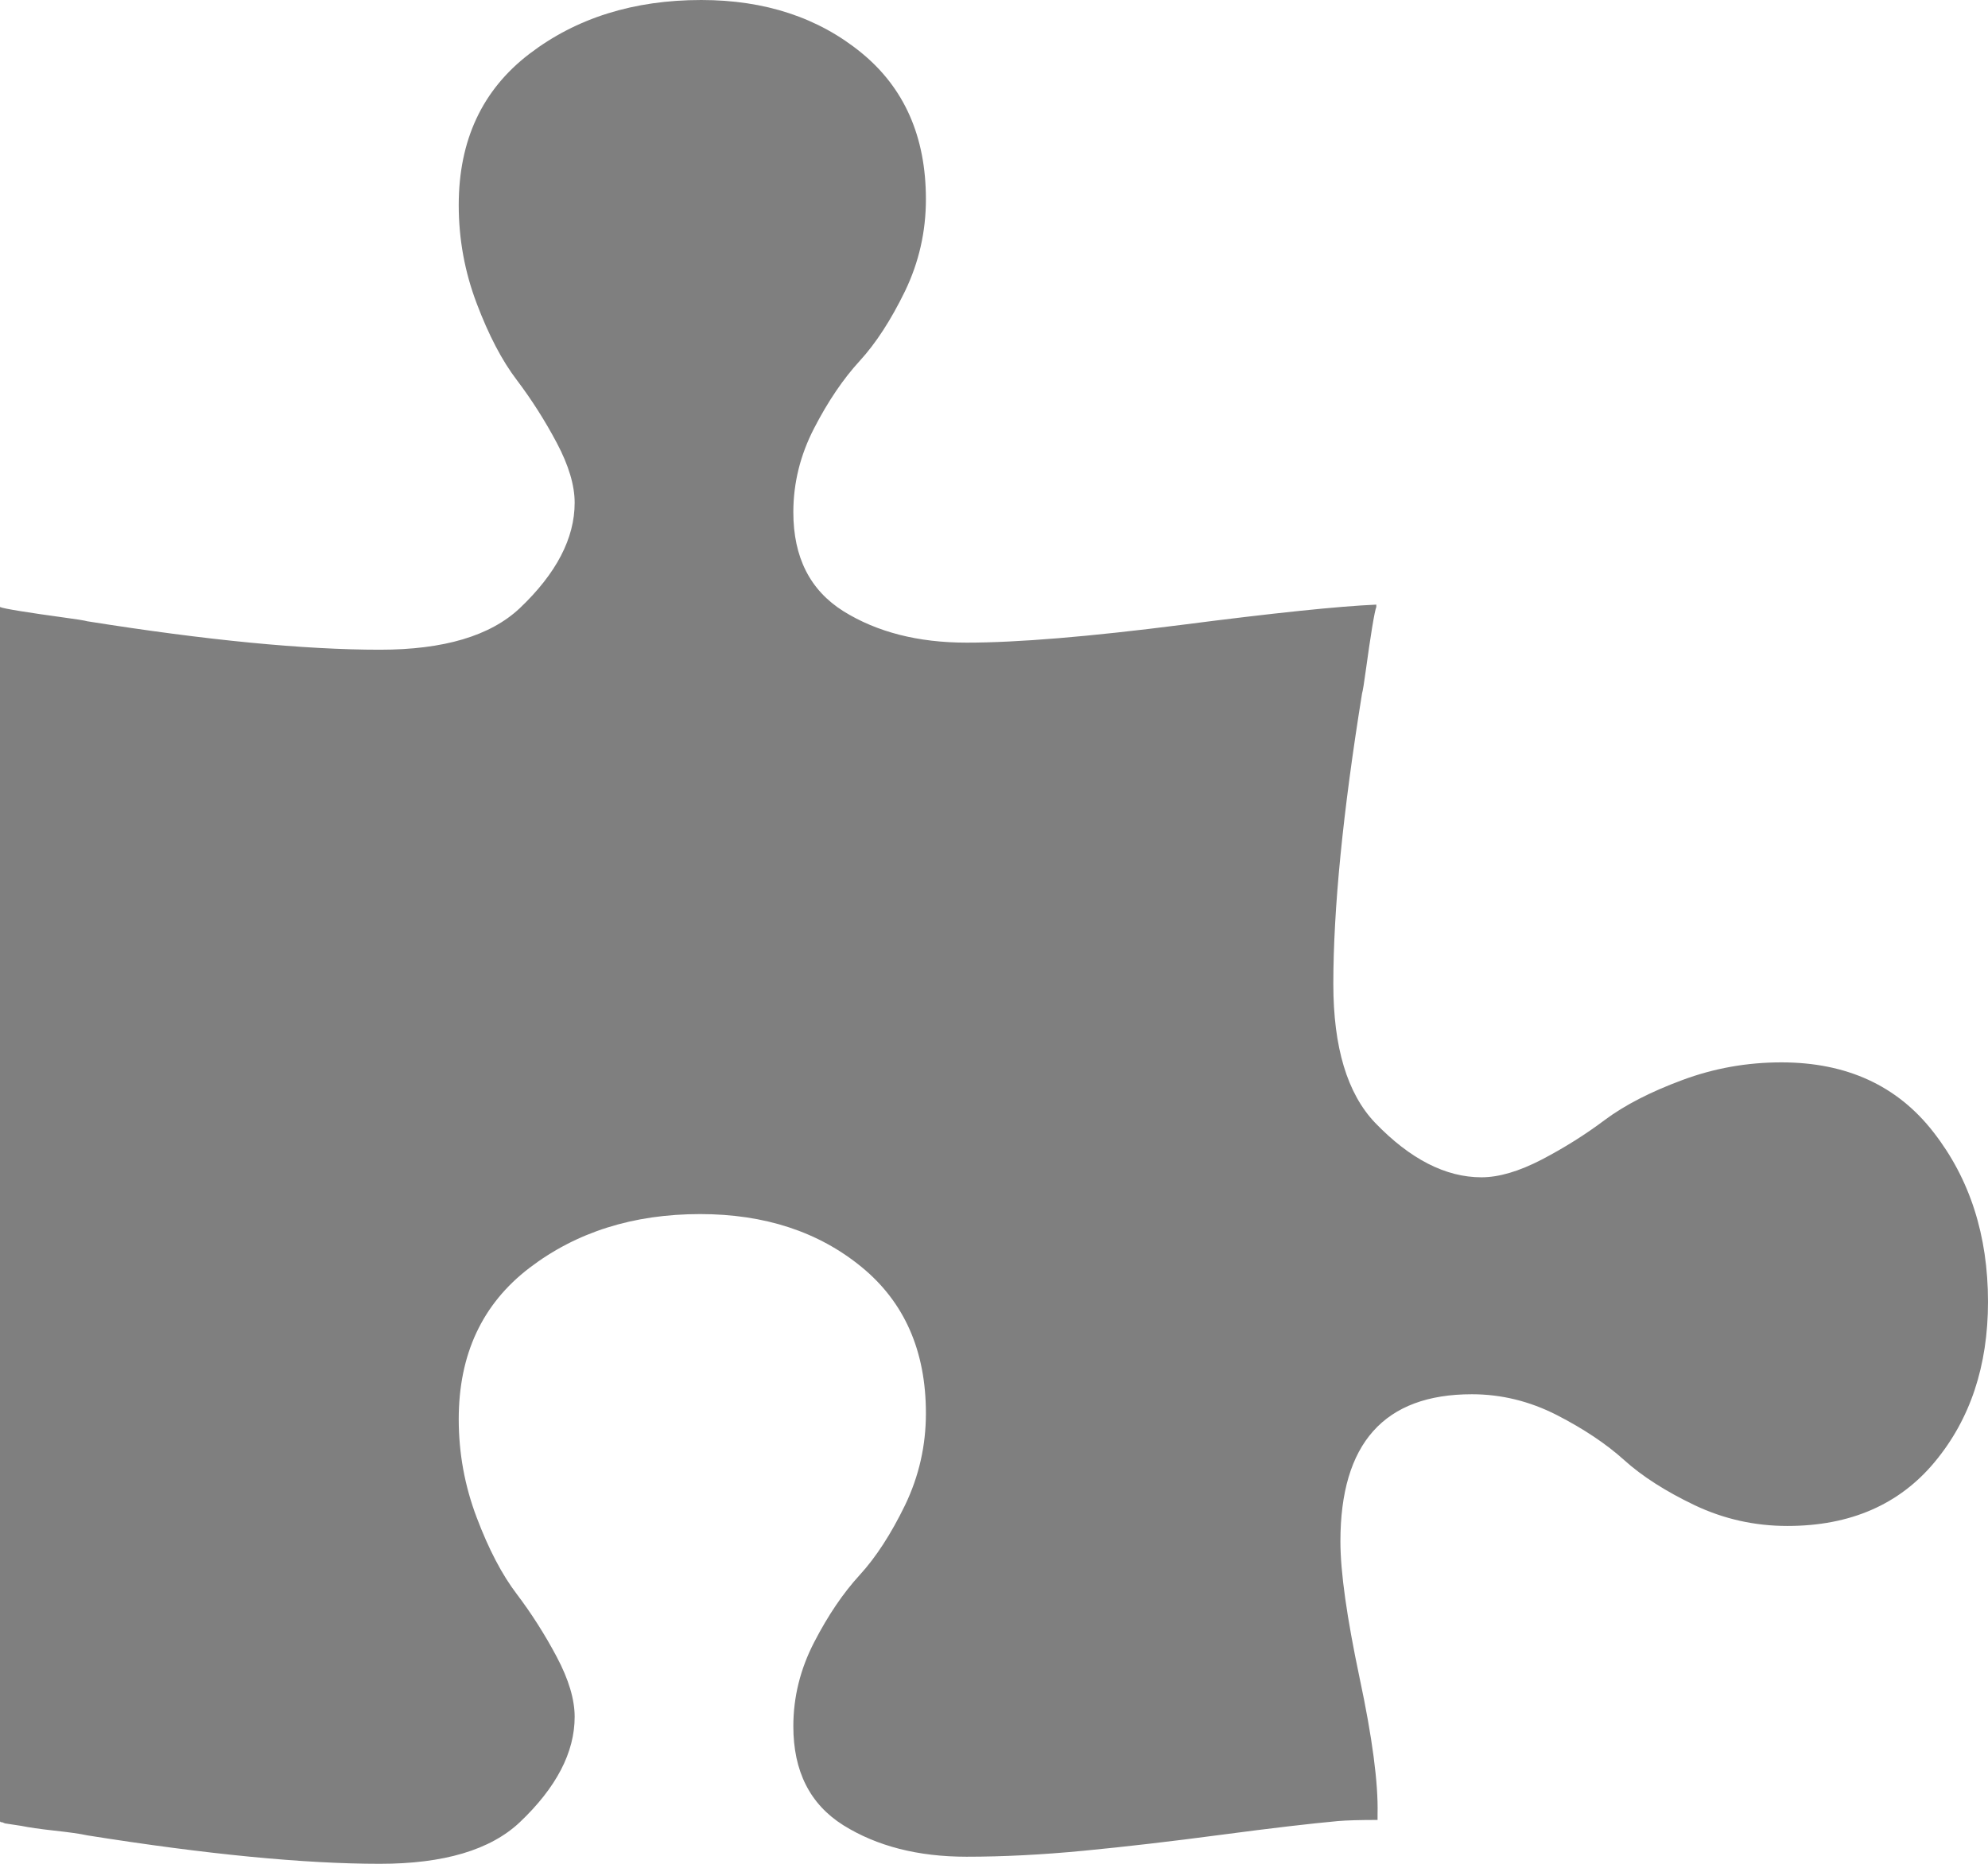 ﻿<?xml version="1.0" encoding="utf-8"?>
<svg version="1.1" xmlns:xlink="http://www.w3.org/1999/xlink" width="16px" height="15px" xmlns="http://www.w3.org/2000/svg">
  <g transform="matrix(1 0 0 1 -267 -85 )">
    <path d="M 15.562 9.113  C 15.854 9.488  16 9.943  16 10.477  C 16 10.992  15.857 11.422  15.572 11.765  C 15.287 12.109  14.891 12.281  14.385 12.281  C 14.122 12.281  13.873 12.225  13.639 12.114  C 13.405 12.002  13.216 11.881  13.072 11.751  C 12.928 11.621  12.747 11.5  12.529 11.388  C 12.311 11.277  12.083 11.221  11.846 11.221  C 11.141 11.221  10.788 11.616  10.788 12.405  C 10.788 12.653  10.84 13.018  10.942 13.502  C 11.045 13.985  11.093 14.351  11.087 14.599  L 11.087 14.647  C 10.946 14.647  10.84 14.65  10.769 14.656  C 10.551 14.676  10.239 14.712  9.832 14.766  C 9.425 14.82  9.054 14.863  8.721 14.895  C 8.388 14.927  8.074 14.943  7.779 14.943  C 7.388 14.943  7.058 14.858  6.788 14.69  C 6.519 14.521  6.385 14.256  6.385 13.893  C 6.385 13.658  6.441 13.432  6.553 13.216  C 6.665 12.999  6.787 12.82  6.918 12.677  C 7.05 12.533  7.171 12.346  7.284 12.114  C 7.396 11.881  7.452 11.635  7.452 11.374  C 7.452 10.872  7.279 10.479  6.933 10.196  C 6.587 9.913  6.154 9.771  5.635 9.771  C 5.096 9.771  4.638 9.916  4.26 10.205  C 3.881 10.495  3.692 10.9  3.692 11.422  C 3.692 11.695  3.74 11.959  3.837 12.214  C 3.933 12.468  4.04 12.673  4.159 12.829  C 4.277 12.985  4.385 13.154  4.481 13.335  C 4.577 13.516  4.625 13.677  4.625 13.817  C 4.625 14.103  4.478 14.386  4.183 14.666  C 3.946 14.889  3.571 15  3.058 15  C 2.449 15  1.663 14.924  0.702 14.771  C 0.644 14.758  0.556 14.746  0.438 14.733  C 0.319 14.72  0.231 14.707  0.173 14.695  L 0.048 14.676  C 0.042 14.676  0.032 14.672  0.019 14.666  C 0.006 14.666  0 14.663  0 14.656  L 0 4.885  C 0.013 4.892  0.069 4.903  0.168 4.919  C 0.268 4.935  0.377 4.951  0.495 4.967  C 0.614 4.983  0.683 4.994  0.702 5  C 1.663 5.153  2.449 5.229  3.058 5.229  C 3.571 5.229  3.946 5.118  4.183 4.895  C 4.478 4.615  4.625 4.332  4.625 4.046  C 4.625 3.906  4.577 3.745  4.481 3.564  C 4.385 3.383  4.277 3.214  4.159 3.058  C 4.04 2.902  3.933 2.697  3.837 2.443  C 3.74 2.188  3.692 1.924  3.692 1.651  C 3.692 1.129  3.881 0.724  4.26 0.434  C 4.638 0.145  5.099 0  5.644 0  C 6.157 0  6.587 0.142  6.933 0.425  C 7.279 0.708  7.452 1.101  7.452 1.603  C 7.452 1.864  7.396 2.11  7.284 2.343  C 7.171 2.575  7.05 2.762  6.918 2.906  C 6.787 3.049  6.665 3.228  6.553 3.445  C 6.441 3.661  6.385 3.887  6.385 4.122  C 6.385 4.485  6.519 4.75  6.788 4.919  C 7.058 5.087  7.388 5.172  7.779 5.172  C 8.189 5.172  8.766 5.124  9.51 5.029  C 10.253 4.933  10.776 4.879  11.077 4.866  L 11.077 4.885  C 11.071 4.898  11.059 4.954  11.043 5.052  C 11.027 5.151  11.011 5.259  10.995 5.377  C 10.979 5.495  10.968 5.563  10.962 5.582  C 10.808 6.536  10.731 7.316  10.731 7.92  C 10.731 8.429  10.843 8.801  11.067 9.036  C 11.349 9.329  11.635 9.475  11.923 9.475  C 12.064 9.475  12.226 9.427  12.409 9.332  C 12.591 9.237  12.761 9.13  12.918 9.012  C 13.075 8.895  13.282 8.788  13.538 8.693  C 13.795 8.597  14.061 8.55  14.337 8.55  C 14.862 8.55  15.271 8.737  15.562 9.113  Z " fill-rule="nonzero" fill="#7f7f7f" stroke="none" transform="matrix(1 0 0 1 267 85 )" />
  </g>
</svg>